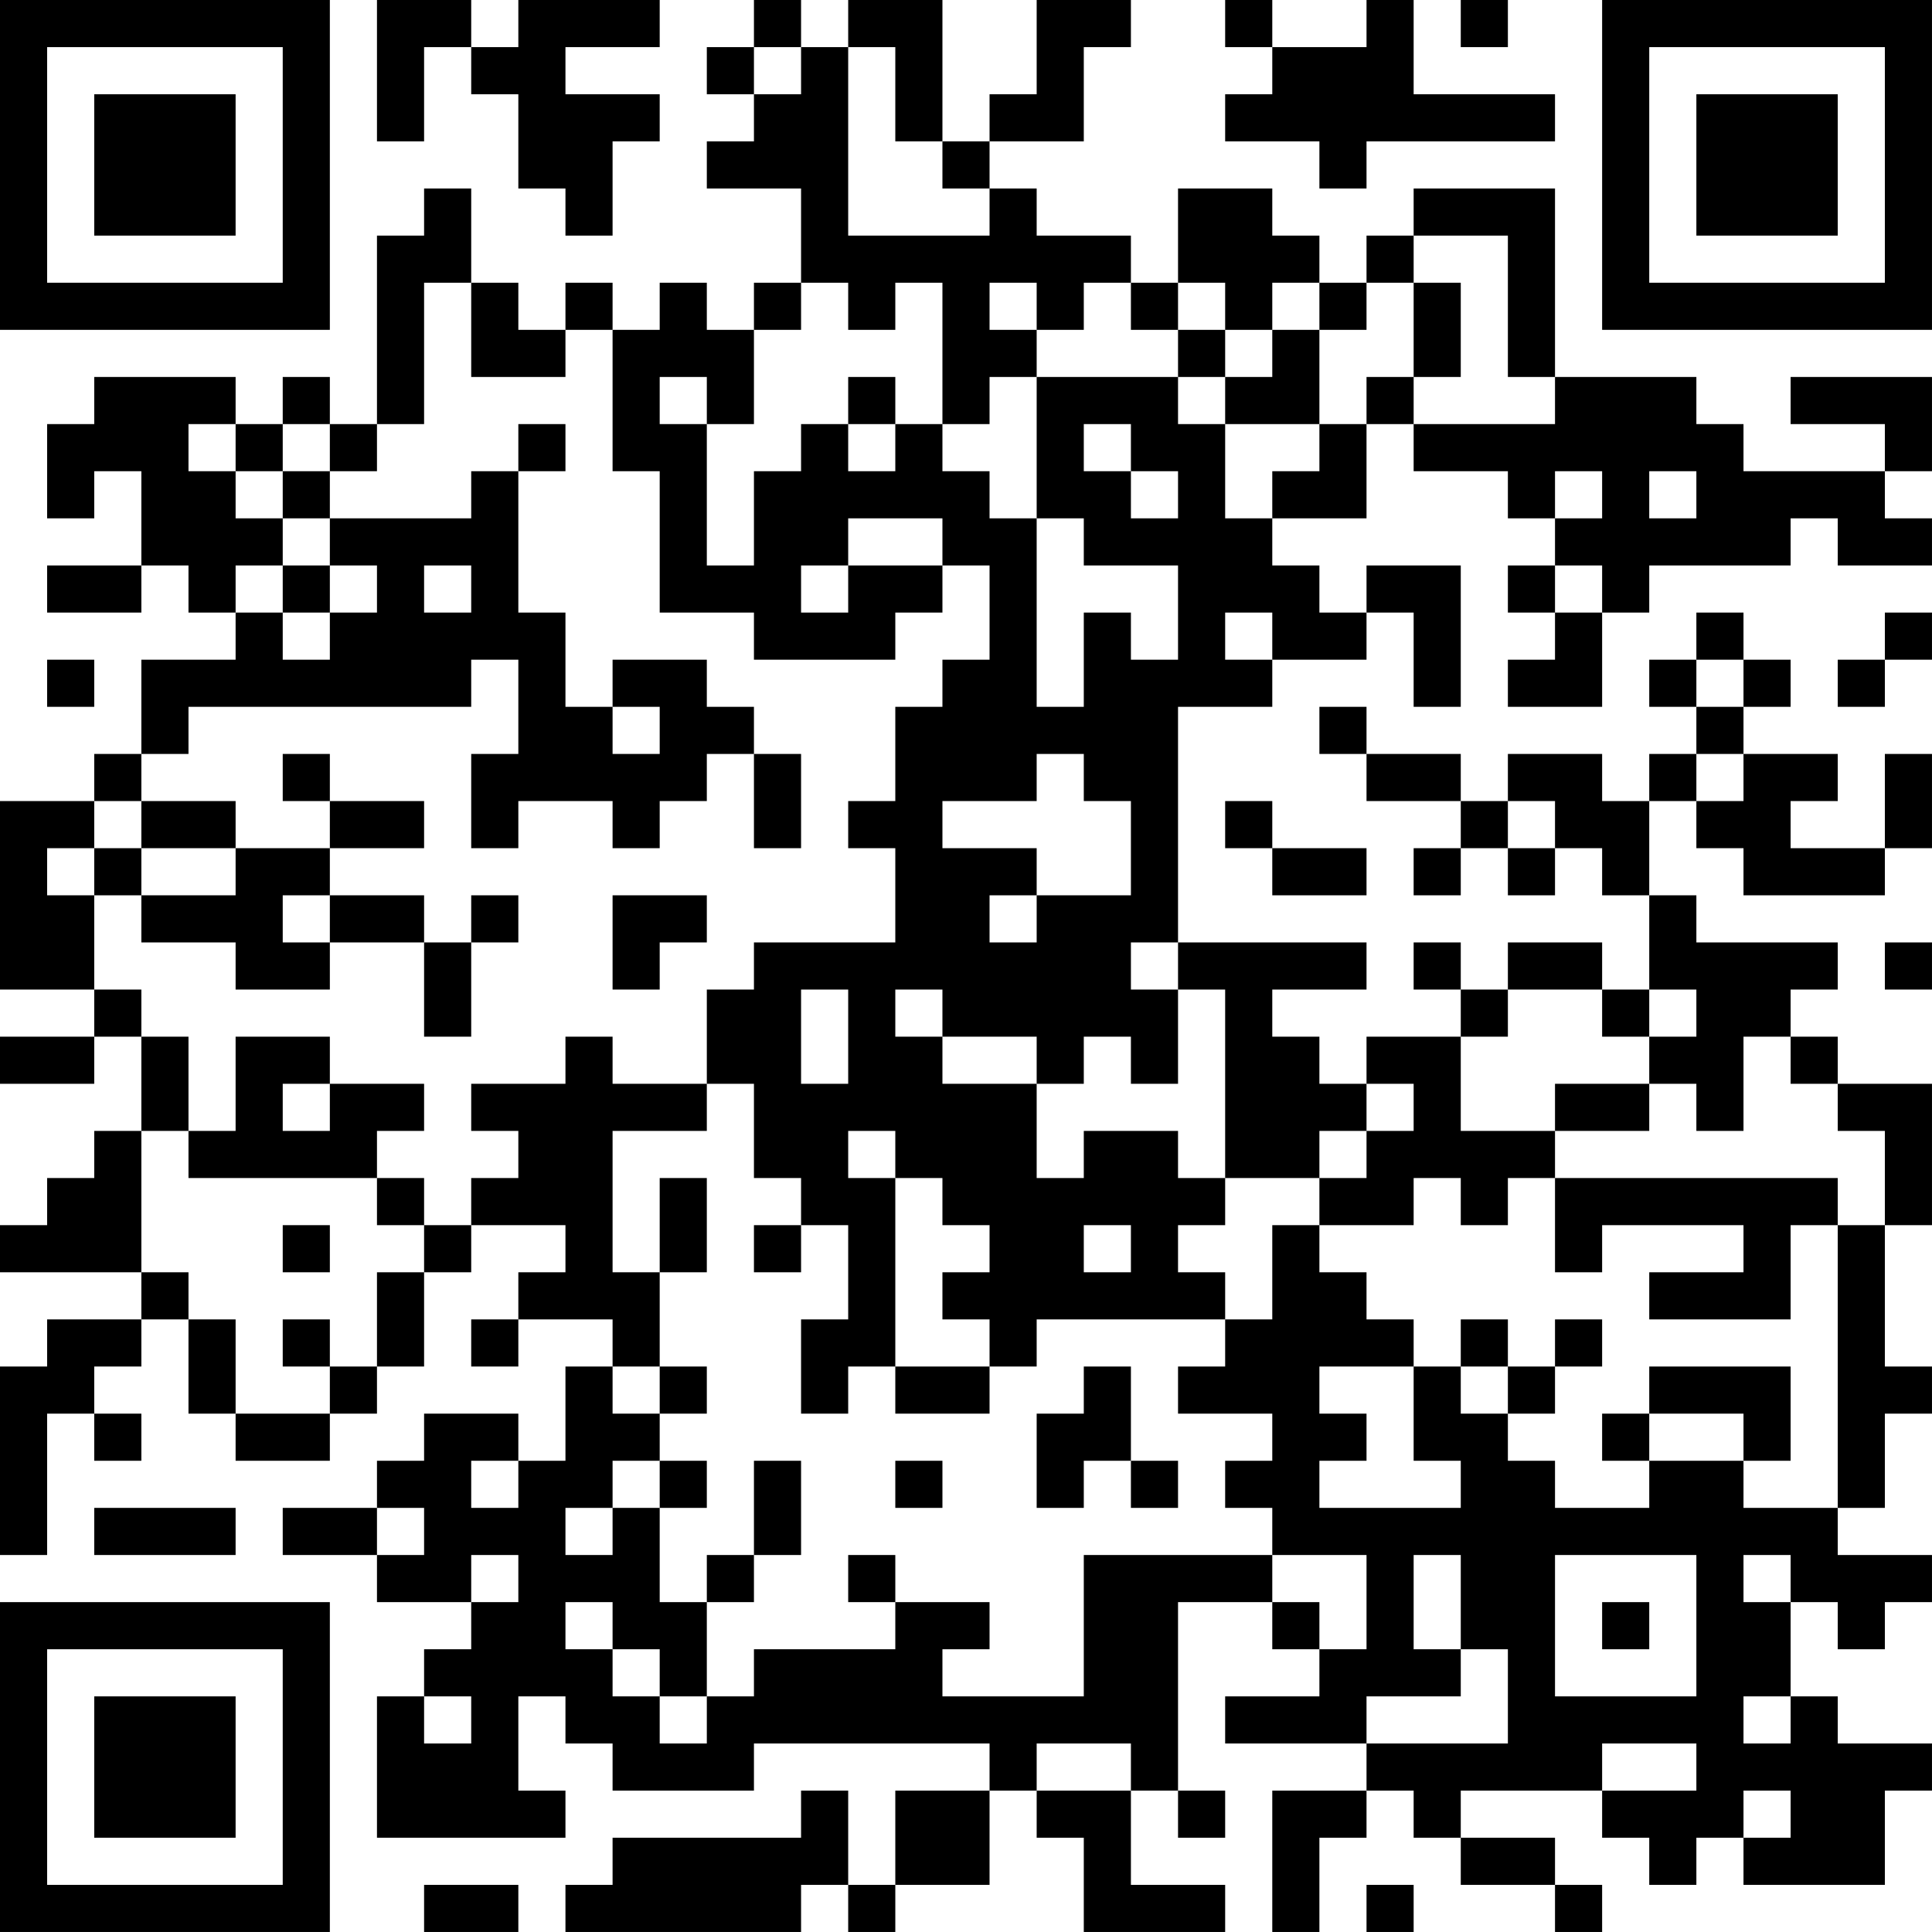 <?xml version="1.0" encoding="UTF-8"?>
<svg xmlns="http://www.w3.org/2000/svg" version="1.1" width="200" height="200" viewBox="0 0 200 200"><rect x="0" y="0" width="200" height="200" fill="#ffffff"/><g transform="scale(4.878)"><g transform="translate(0,0)"><path fill-rule="evenodd" d="M8 0L8 3L9 3L9 1L10 1L10 2L11 2L11 4L12 4L12 5L13 5L13 3L14 3L14 2L12 2L12 1L14 1L14 0L11 0L11 1L10 1L10 0ZM16 0L16 1L15 1L15 2L16 2L16 3L15 3L15 4L17 4L17 6L16 6L16 7L15 7L15 6L14 6L14 7L13 7L13 6L12 6L12 7L11 7L11 6L10 6L10 4L9 4L9 5L8 5L8 9L7 9L7 8L6 8L6 9L5 9L5 8L2 8L2 9L1 9L1 11L2 11L2 10L3 10L3 12L1 12L1 13L3 13L3 12L4 12L4 13L5 13L5 14L3 14L3 16L2 16L2 17L0 17L0 21L2 21L2 22L0 22L0 23L2 23L2 22L3 22L3 24L2 24L2 25L1 25L1 26L0 26L0 27L3 27L3 28L1 28L1 29L0 29L0 33L1 33L1 30L2 30L2 31L3 31L3 30L2 30L2 29L3 29L3 28L4 28L4 30L5 30L5 31L7 31L7 30L8 30L8 29L9 29L9 27L10 27L10 26L12 26L12 27L11 27L11 28L10 28L10 29L11 29L11 28L13 28L13 29L12 29L12 31L11 31L11 30L9 30L9 31L8 31L8 32L6 32L6 33L8 33L8 34L10 34L10 35L9 35L9 36L8 36L8 39L12 39L12 38L11 38L11 36L12 36L12 37L13 37L13 38L16 38L16 37L21 37L21 38L19 38L19 40L18 40L18 38L17 38L17 39L13 39L13 40L12 40L12 41L17 41L17 40L18 40L18 41L19 41L19 40L21 40L21 38L22 38L22 39L23 39L23 41L26 41L26 40L24 40L24 38L25 38L25 39L26 39L26 38L25 38L25 34L27 34L27 35L28 35L28 36L26 36L26 37L29 37L29 38L27 38L27 41L28 41L28 39L29 39L29 38L30 38L30 39L31 39L31 40L33 40L33 41L34 41L34 40L33 40L33 39L31 39L31 38L34 38L34 39L35 39L35 40L36 40L36 39L37 39L37 40L40 40L40 38L41 38L41 37L39 37L39 36L38 36L38 34L39 34L39 35L40 35L40 34L41 34L41 33L39 33L39 32L40 32L40 30L41 30L41 29L40 29L40 26L41 26L41 23L39 23L39 22L38 22L38 21L39 21L39 20L36 20L36 19L35 19L35 17L36 17L36 18L37 18L37 19L40 19L40 18L41 18L41 16L40 16L40 18L38 18L38 17L39 17L39 16L37 16L37 15L38 15L38 14L37 14L37 13L36 13L36 14L35 14L35 15L36 15L36 16L35 16L35 17L34 17L34 16L32 16L32 17L31 17L31 16L29 16L29 15L28 15L28 16L29 16L29 17L31 17L31 18L30 18L30 19L31 19L31 18L32 18L32 19L33 19L33 18L34 18L34 19L35 19L35 21L34 21L34 20L32 20L32 21L31 21L31 20L30 20L30 21L31 21L31 22L29 22L29 23L28 23L28 22L27 22L27 21L29 21L29 20L25 20L25 15L27 15L27 14L29 14L29 13L30 13L30 15L31 15L31 12L29 12L29 13L28 13L28 12L27 12L27 11L29 11L29 9L30 9L30 10L32 10L32 11L33 11L33 12L32 12L32 13L33 13L33 14L32 14L32 15L34 15L34 13L35 13L35 12L38 12L38 11L39 11L39 12L41 12L41 11L40 11L40 10L41 10L41 8L38 8L38 9L40 9L40 10L37 10L37 9L36 9L36 8L33 8L33 4L30 4L30 5L29 5L29 6L28 6L28 5L27 5L27 4L25 4L25 6L24 6L24 5L22 5L22 4L21 4L21 3L23 3L23 1L24 1L24 0L22 0L22 2L21 2L21 3L20 3L20 0L18 0L18 1L17 1L17 0ZM26 0L26 1L27 1L27 2L26 2L26 3L28 3L28 4L29 4L29 3L33 3L33 2L30 2L30 0L29 0L29 1L27 1L27 0ZM31 0L31 1L32 1L32 0ZM16 1L16 2L17 2L17 1ZM18 1L18 5L21 5L21 4L20 4L20 3L19 3L19 1ZM30 5L30 6L29 6L29 7L28 7L28 6L27 6L27 7L26 7L26 6L25 6L25 7L24 7L24 6L23 6L23 7L22 7L22 6L21 6L21 7L22 7L22 8L21 8L21 9L20 9L20 6L19 6L19 7L18 7L18 6L17 6L17 7L16 7L16 9L15 9L15 8L14 8L14 9L15 9L15 12L16 12L16 10L17 10L17 9L18 9L18 10L19 10L19 9L20 9L20 10L21 10L21 11L22 11L22 15L23 15L23 13L24 13L24 14L25 14L25 12L23 12L23 11L22 11L22 8L25 8L25 9L26 9L26 11L27 11L27 10L28 10L28 9L29 9L29 8L30 8L30 9L33 9L33 8L32 8L32 5ZM9 6L9 9L8 9L8 10L7 10L7 9L6 9L6 10L5 10L5 9L4 9L4 10L5 10L5 11L6 11L6 12L5 12L5 13L6 13L6 14L7 14L7 13L8 13L8 12L7 12L7 11L10 11L10 10L11 10L11 13L12 13L12 15L13 15L13 16L14 16L14 15L13 15L13 14L15 14L15 15L16 15L16 16L15 16L15 17L14 17L14 18L13 18L13 17L11 17L11 18L10 18L10 16L11 16L11 14L10 14L10 15L4 15L4 16L3 16L3 17L2 17L2 18L1 18L1 19L2 19L2 21L3 21L3 22L4 22L4 24L3 24L3 27L4 27L4 28L5 28L5 30L7 30L7 29L8 29L8 27L9 27L9 26L10 26L10 25L11 25L11 24L10 24L10 23L12 23L12 22L13 22L13 23L15 23L15 24L13 24L13 27L14 27L14 29L13 29L13 30L14 30L14 31L13 31L13 32L12 32L12 33L13 33L13 32L14 32L14 34L15 34L15 36L14 36L14 35L13 35L13 34L12 34L12 35L13 35L13 36L14 36L14 37L15 37L15 36L16 36L16 35L19 35L19 34L21 34L21 35L20 35L20 36L23 36L23 33L27 33L27 34L28 34L28 35L29 35L29 33L27 33L27 32L26 32L26 31L27 31L27 30L25 30L25 29L26 29L26 28L27 28L27 26L28 26L28 27L29 27L29 28L30 28L30 29L28 29L28 30L29 30L29 31L28 31L28 32L31 32L31 31L30 31L30 29L31 29L31 30L32 30L32 31L33 31L33 32L35 32L35 31L37 31L37 32L39 32L39 26L40 26L40 24L39 24L39 23L38 23L38 22L37 22L37 24L36 24L36 23L35 23L35 22L36 22L36 21L35 21L35 22L34 22L34 21L32 21L32 22L31 22L31 24L33 24L33 25L32 25L32 26L31 26L31 25L30 25L30 26L28 26L28 25L29 25L29 24L30 24L30 23L29 23L29 24L28 24L28 25L26 25L26 21L25 21L25 20L24 20L24 21L25 21L25 23L24 23L24 22L23 22L23 23L22 23L22 22L20 22L20 21L19 21L19 22L20 22L20 23L22 23L22 25L23 25L23 24L25 24L25 25L26 25L26 26L25 26L25 27L26 27L26 28L22 28L22 29L21 29L21 28L20 28L20 27L21 27L21 26L20 26L20 25L19 25L19 24L18 24L18 25L19 25L19 29L18 29L18 30L17 30L17 28L18 28L18 26L17 26L17 25L16 25L16 23L15 23L15 21L16 21L16 20L19 20L19 18L18 18L18 17L19 17L19 15L20 15L20 14L21 14L21 12L20 12L20 11L18 11L18 12L17 12L17 13L18 13L18 12L20 12L20 13L19 13L19 14L16 14L16 13L14 13L14 10L13 10L13 7L12 7L12 8L10 8L10 6ZM30 6L30 8L31 8L31 6ZM25 7L25 8L26 8L26 9L28 9L28 7L27 7L27 8L26 8L26 7ZM18 8L18 9L19 9L19 8ZM11 9L11 10L12 10L12 9ZM23 9L23 10L24 10L24 11L25 11L25 10L24 10L24 9ZM6 10L6 11L7 11L7 10ZM33 10L33 11L34 11L34 10ZM35 10L35 11L36 11L36 10ZM6 12L6 13L7 13L7 12ZM9 12L9 13L10 13L10 12ZM33 12L33 13L34 13L34 12ZM26 13L26 14L27 14L27 13ZM40 13L40 14L39 14L39 15L40 15L40 14L41 14L41 13ZM1 14L1 15L2 15L2 14ZM36 14L36 15L37 15L37 14ZM6 16L6 17L7 17L7 18L5 18L5 17L3 17L3 18L2 18L2 19L3 19L3 20L5 20L5 21L7 21L7 20L9 20L9 22L10 22L10 20L11 20L11 19L10 19L10 20L9 20L9 19L7 19L7 18L9 18L9 17L7 17L7 16ZM16 16L16 18L17 18L17 16ZM22 16L22 17L20 17L20 18L22 18L22 19L21 19L21 20L22 20L22 19L24 19L24 17L23 17L23 16ZM36 16L36 17L37 17L37 16ZM26 17L26 18L27 18L27 19L29 19L29 18L27 18L27 17ZM32 17L32 18L33 18L33 17ZM3 18L3 19L5 19L5 18ZM6 19L6 20L7 20L7 19ZM13 19L13 21L14 21L14 20L15 20L15 19ZM40 20L40 21L41 21L41 20ZM17 21L17 23L18 23L18 21ZM5 22L5 24L4 24L4 25L8 25L8 26L9 26L9 25L8 25L8 24L9 24L9 23L7 23L7 22ZM6 23L6 24L7 24L7 23ZM33 23L33 24L35 24L35 23ZM14 25L14 27L15 27L15 25ZM33 25L33 27L34 27L34 26L37 26L37 27L35 27L35 28L38 28L38 26L39 26L39 25ZM6 26L6 27L7 27L7 26ZM16 26L16 27L17 27L17 26ZM23 26L23 27L24 27L24 26ZM6 28L6 29L7 29L7 28ZM31 28L31 29L32 29L32 30L33 30L33 29L34 29L34 28L33 28L33 29L32 29L32 28ZM14 29L14 30L15 30L15 29ZM19 29L19 30L21 30L21 29ZM23 29L23 30L22 30L22 32L23 32L23 31L24 31L24 32L25 32L25 31L24 31L24 29ZM35 29L35 30L34 30L34 31L35 31L35 30L37 30L37 31L38 31L38 29ZM10 31L10 32L11 32L11 31ZM14 31L14 32L15 32L15 31ZM16 31L16 33L15 33L15 34L16 34L16 33L17 33L17 31ZM19 31L19 32L20 32L20 31ZM2 32L2 33L5 33L5 32ZM8 32L8 33L9 33L9 32ZM10 33L10 34L11 34L11 33ZM18 33L18 34L19 34L19 33ZM30 33L30 35L31 35L31 36L29 36L29 37L32 37L32 35L31 35L31 33ZM33 33L33 36L36 36L36 33ZM37 33L37 34L38 34L38 33ZM34 34L34 35L35 35L35 34ZM9 36L9 37L10 37L10 36ZM37 36L37 37L38 37L38 36ZM22 37L22 38L24 38L24 37ZM34 37L34 38L36 38L36 37ZM37 38L37 39L38 39L38 38ZM9 40L9 41L11 41L11 40ZM29 40L29 41L30 41L30 40ZM0 0L0 7L7 7L7 0ZM1 1L1 6L6 6L6 1ZM2 2L2 5L5 5L5 2ZM34 0L34 7L41 7L41 0ZM35 1L35 6L40 6L40 1ZM36 2L36 5L39 5L39 2ZM0 34L0 41L7 41L7 34ZM1 35L1 40L6 40L6 35ZM2 36L2 39L5 39L5 36Z" fill="#000000"/></g></g></svg>
